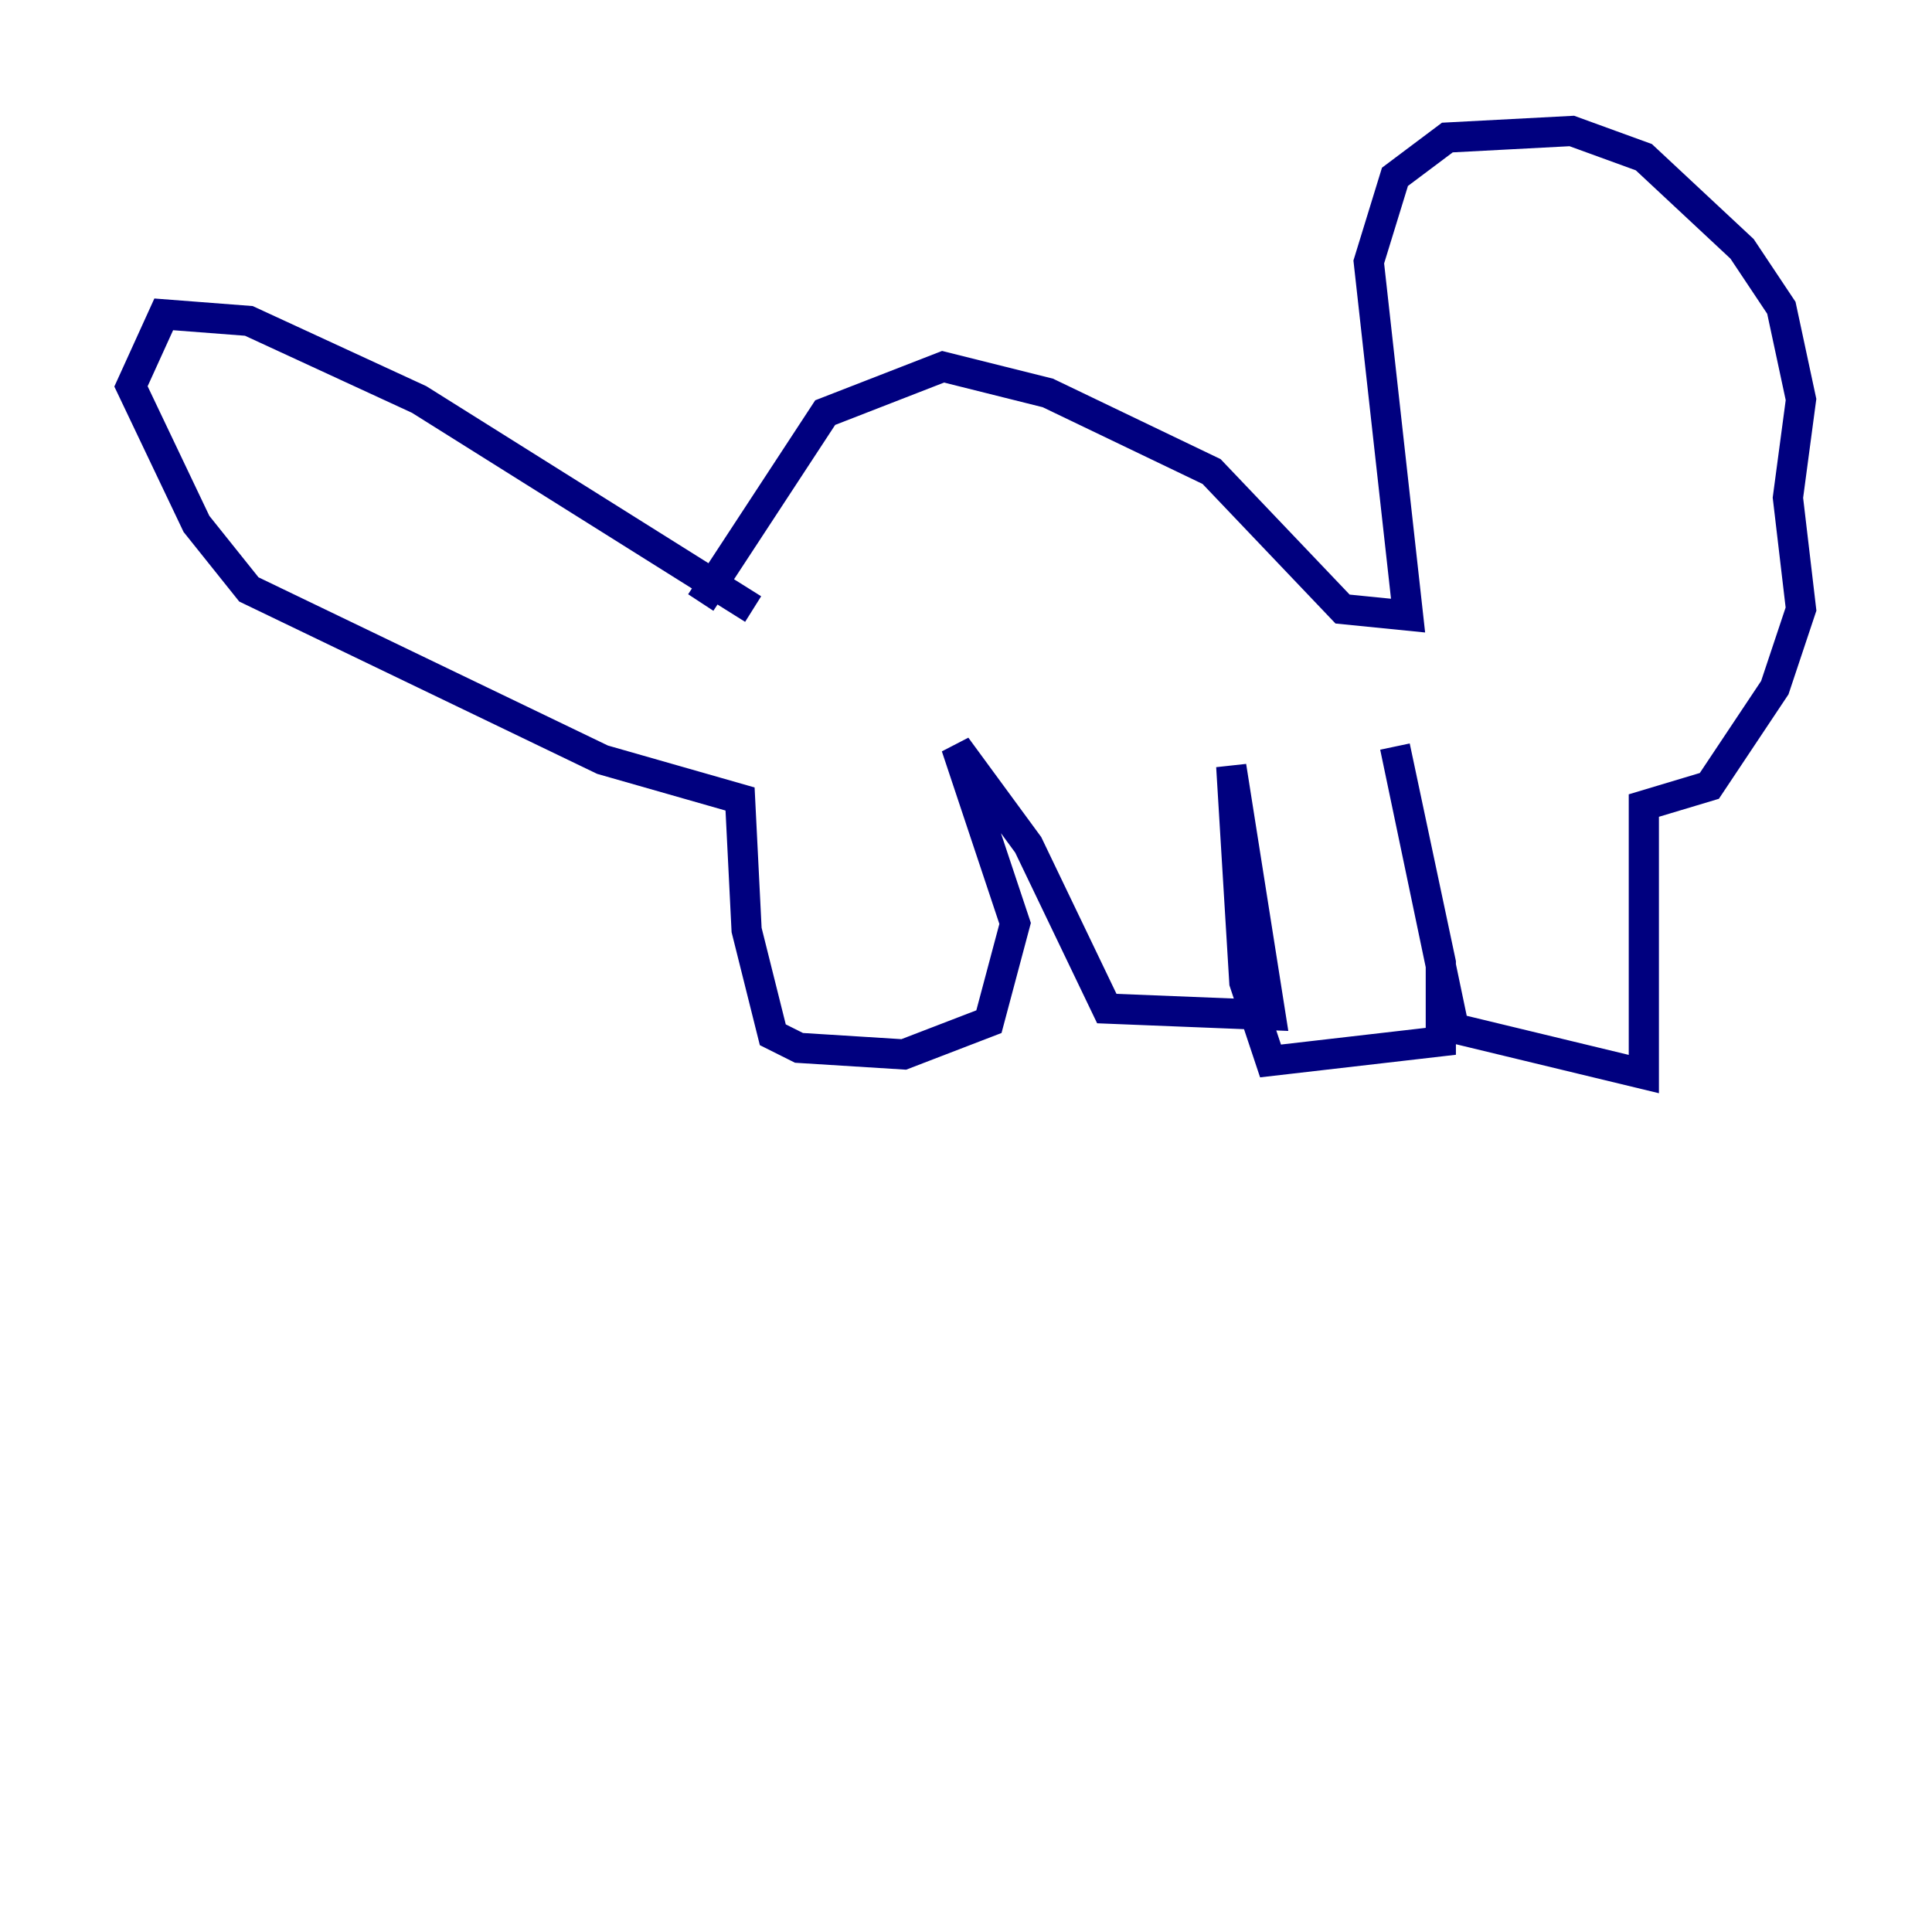 <?xml version="1.0" encoding="utf-8" ?>
<svg baseProfile="tiny" height="128" version="1.2" viewBox="0,0,128,128" width="128" xmlns="http://www.w3.org/2000/svg" xmlns:ev="http://www.w3.org/2001/xml-events" xmlns:xlink="http://www.w3.org/1999/xlink"><defs /><polyline fill="none" points="49.898,40.352 27.77,26.468 16.488,21.261 10.848,20.827 8.678,25.6 13.017,34.712 16.488,39.051 39.919,50.332 49.031,52.936 49.464,61.614 51.2,68.556 52.936,69.424 59.878,69.858 65.519,67.688 67.254,61.18 63.349,49.464 68.122,55.973 73.329,66.82 84.176,67.254 81.573,50.766 82.441,65.085 84.176,70.291 95.458,68.99 95.458,63.783 92.42,49.464 96.325,68.122 108.909,71.159 108.909,53.37 113.248,52.068 117.586,45.559 119.322,40.352 118.454,32.976 119.322,26.468 118.02,20.393 115.417,16.488 108.909,10.414 104.136,8.678 95.891,9.112 92.42,11.715 90.685,17.356 93.288,40.786 88.949,40.352 80.271,31.241 69.424,26.034 62.481,24.298 54.671,27.336 46.427,39.919" stroke="#00007f" stroke-width="2" /></svg>